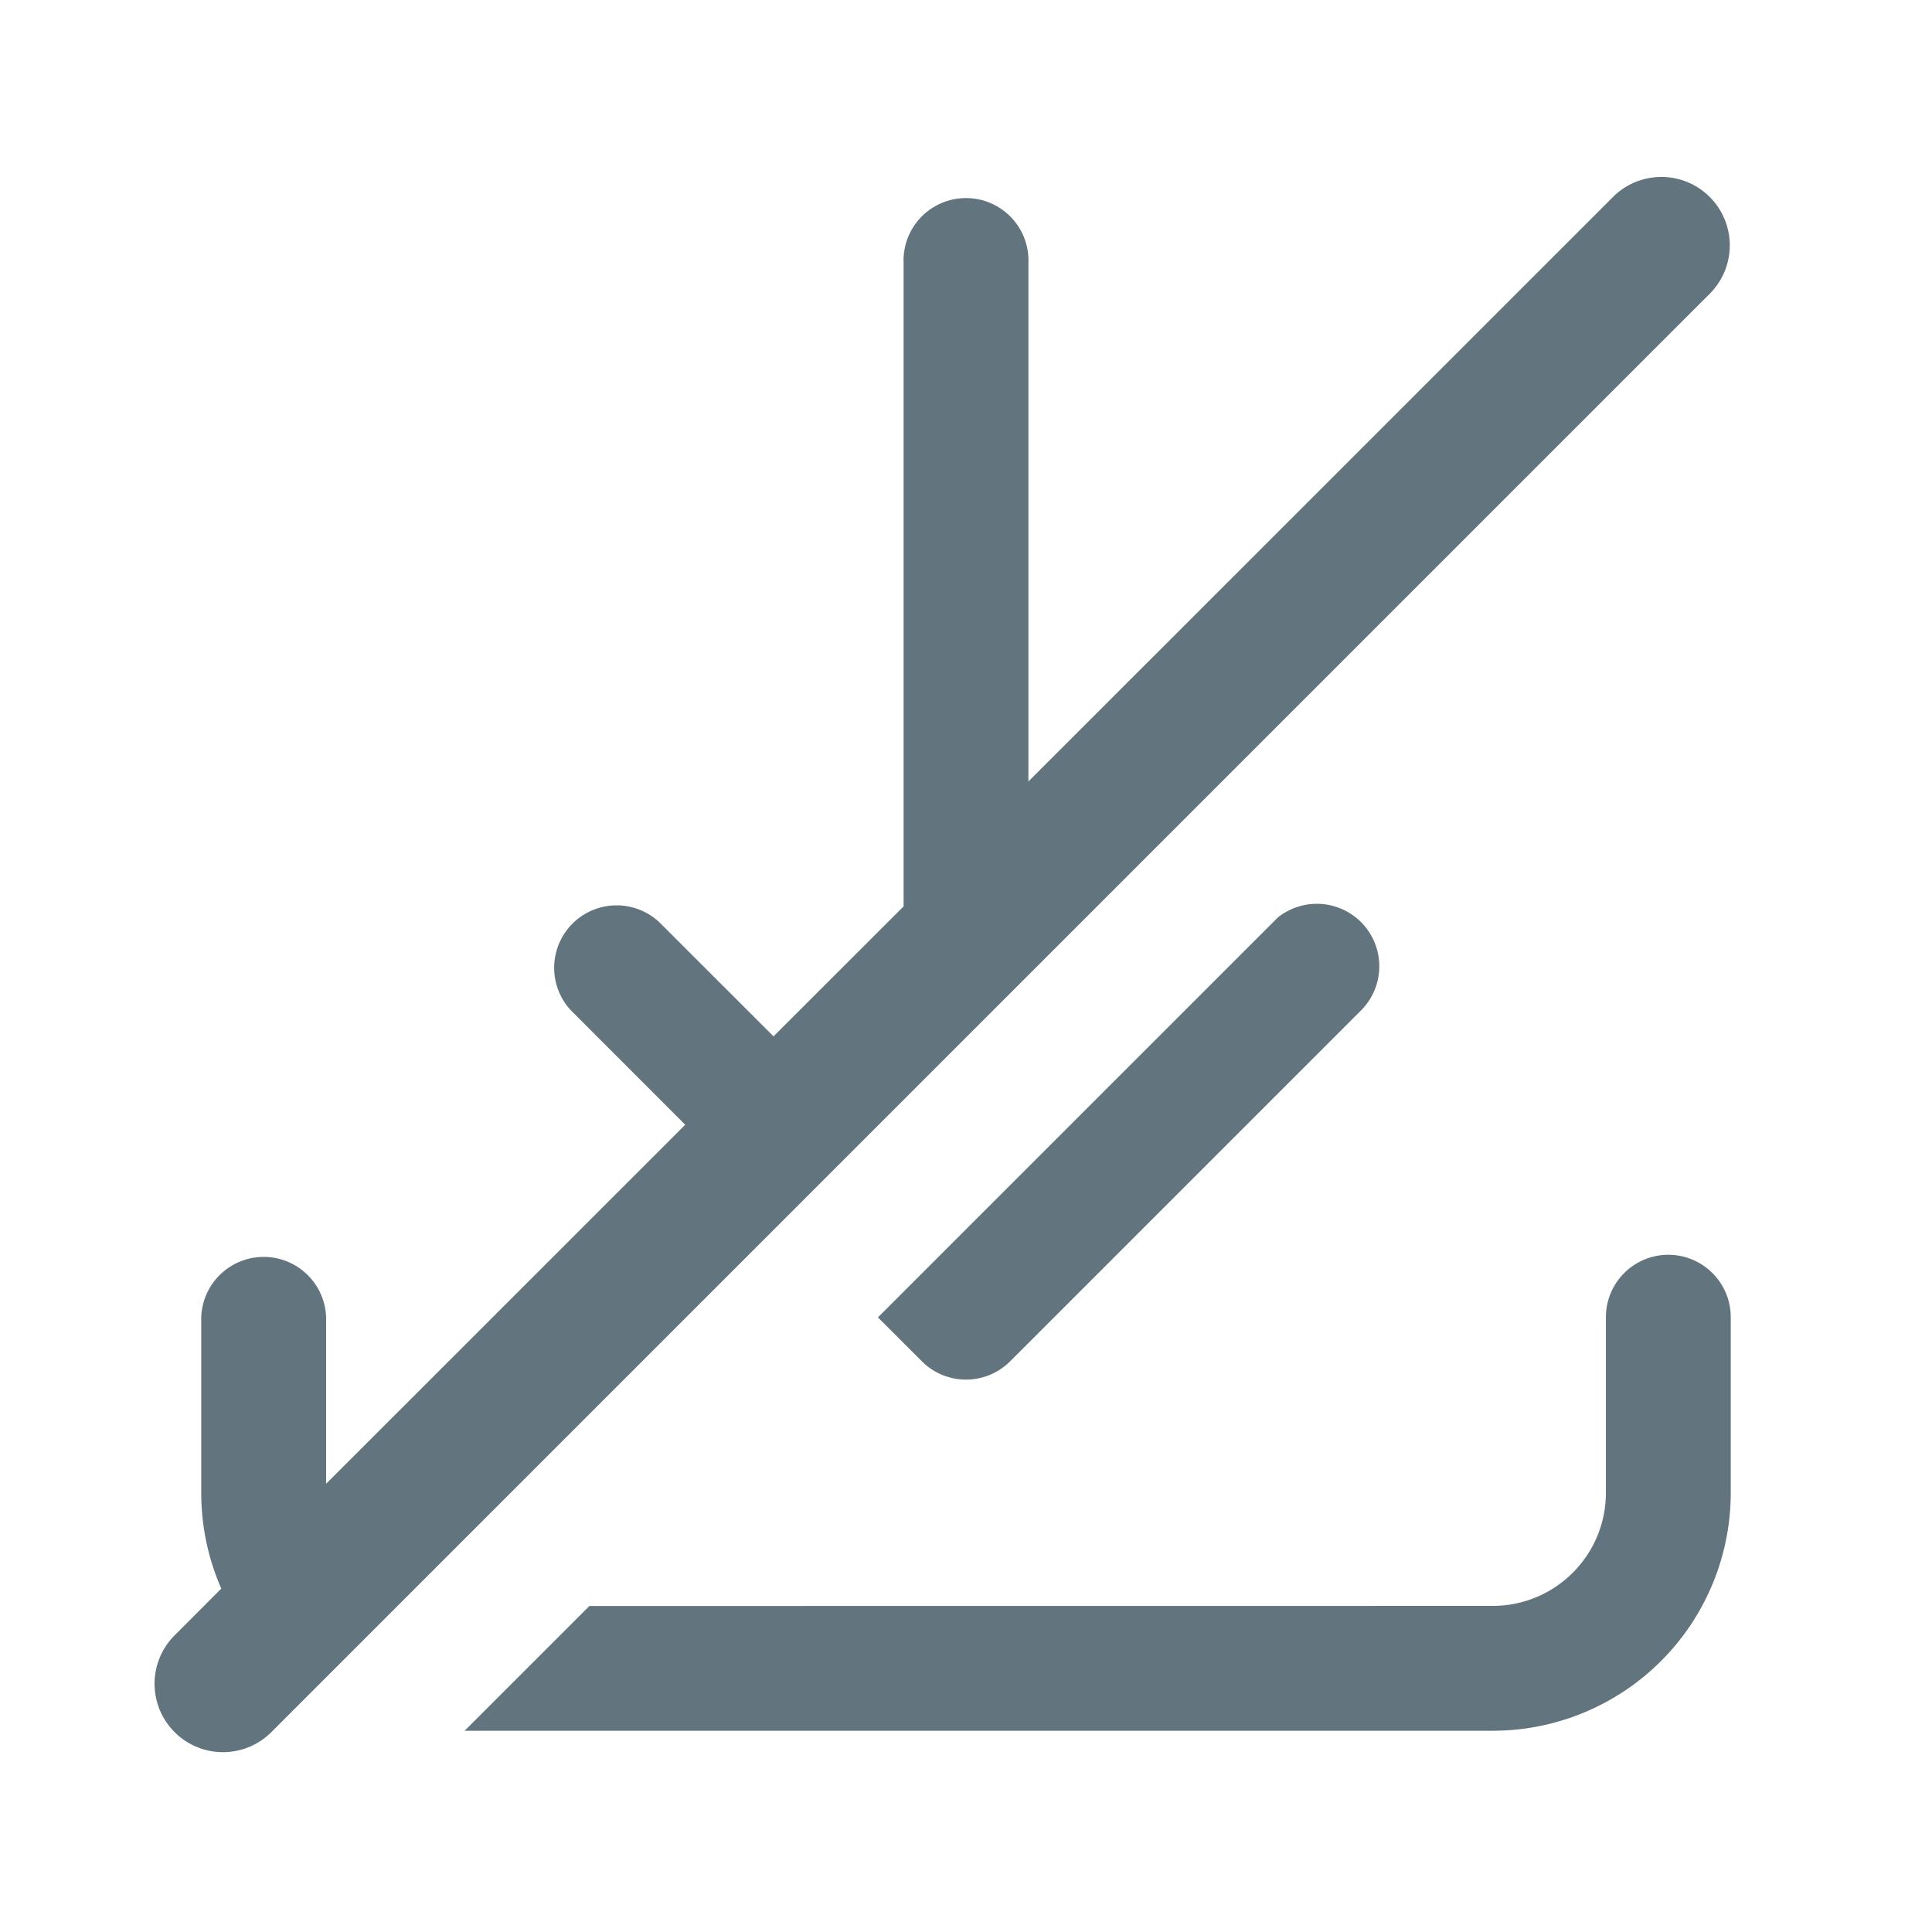 <svg xmlns="http://www.w3.org/2000/svg" fill="none" viewBox="0 0 24 24"><path fill="#62757E" fill-rule="evenodd" d="M20.044 2.44a.85.85 0 0 1 1.202 1.202L3.378 21.51a.85.85 0 1 1-1.202-1.202l.573-.574a2.95 2.95 0 0 1-.249-1.19v-2.182a.776.776 0 0 1 1.551 0v2.07l4.461-4.46-1.423-1.424a.776.776 0 0 1 1.097-1.096l1.423 1.422 1.616-1.615V3.276a.776.776 0 1 1 1.55 0v6.432zm-9.138 13.925 4.968-4.968a.776.776 0 0 1 1.037 1.151l-4.363 4.363a.775.775 0 0 1-1.096 0zM7.322 19.95l-1.55 1.55h12.771a2.957 2.957 0 0 0 2.957-2.957v-2.18a.775.775 0 1 0-1.551 0v2.18c0 .777-.63 1.406-1.406 1.406z" clip-rule="evenodd"/></svg>